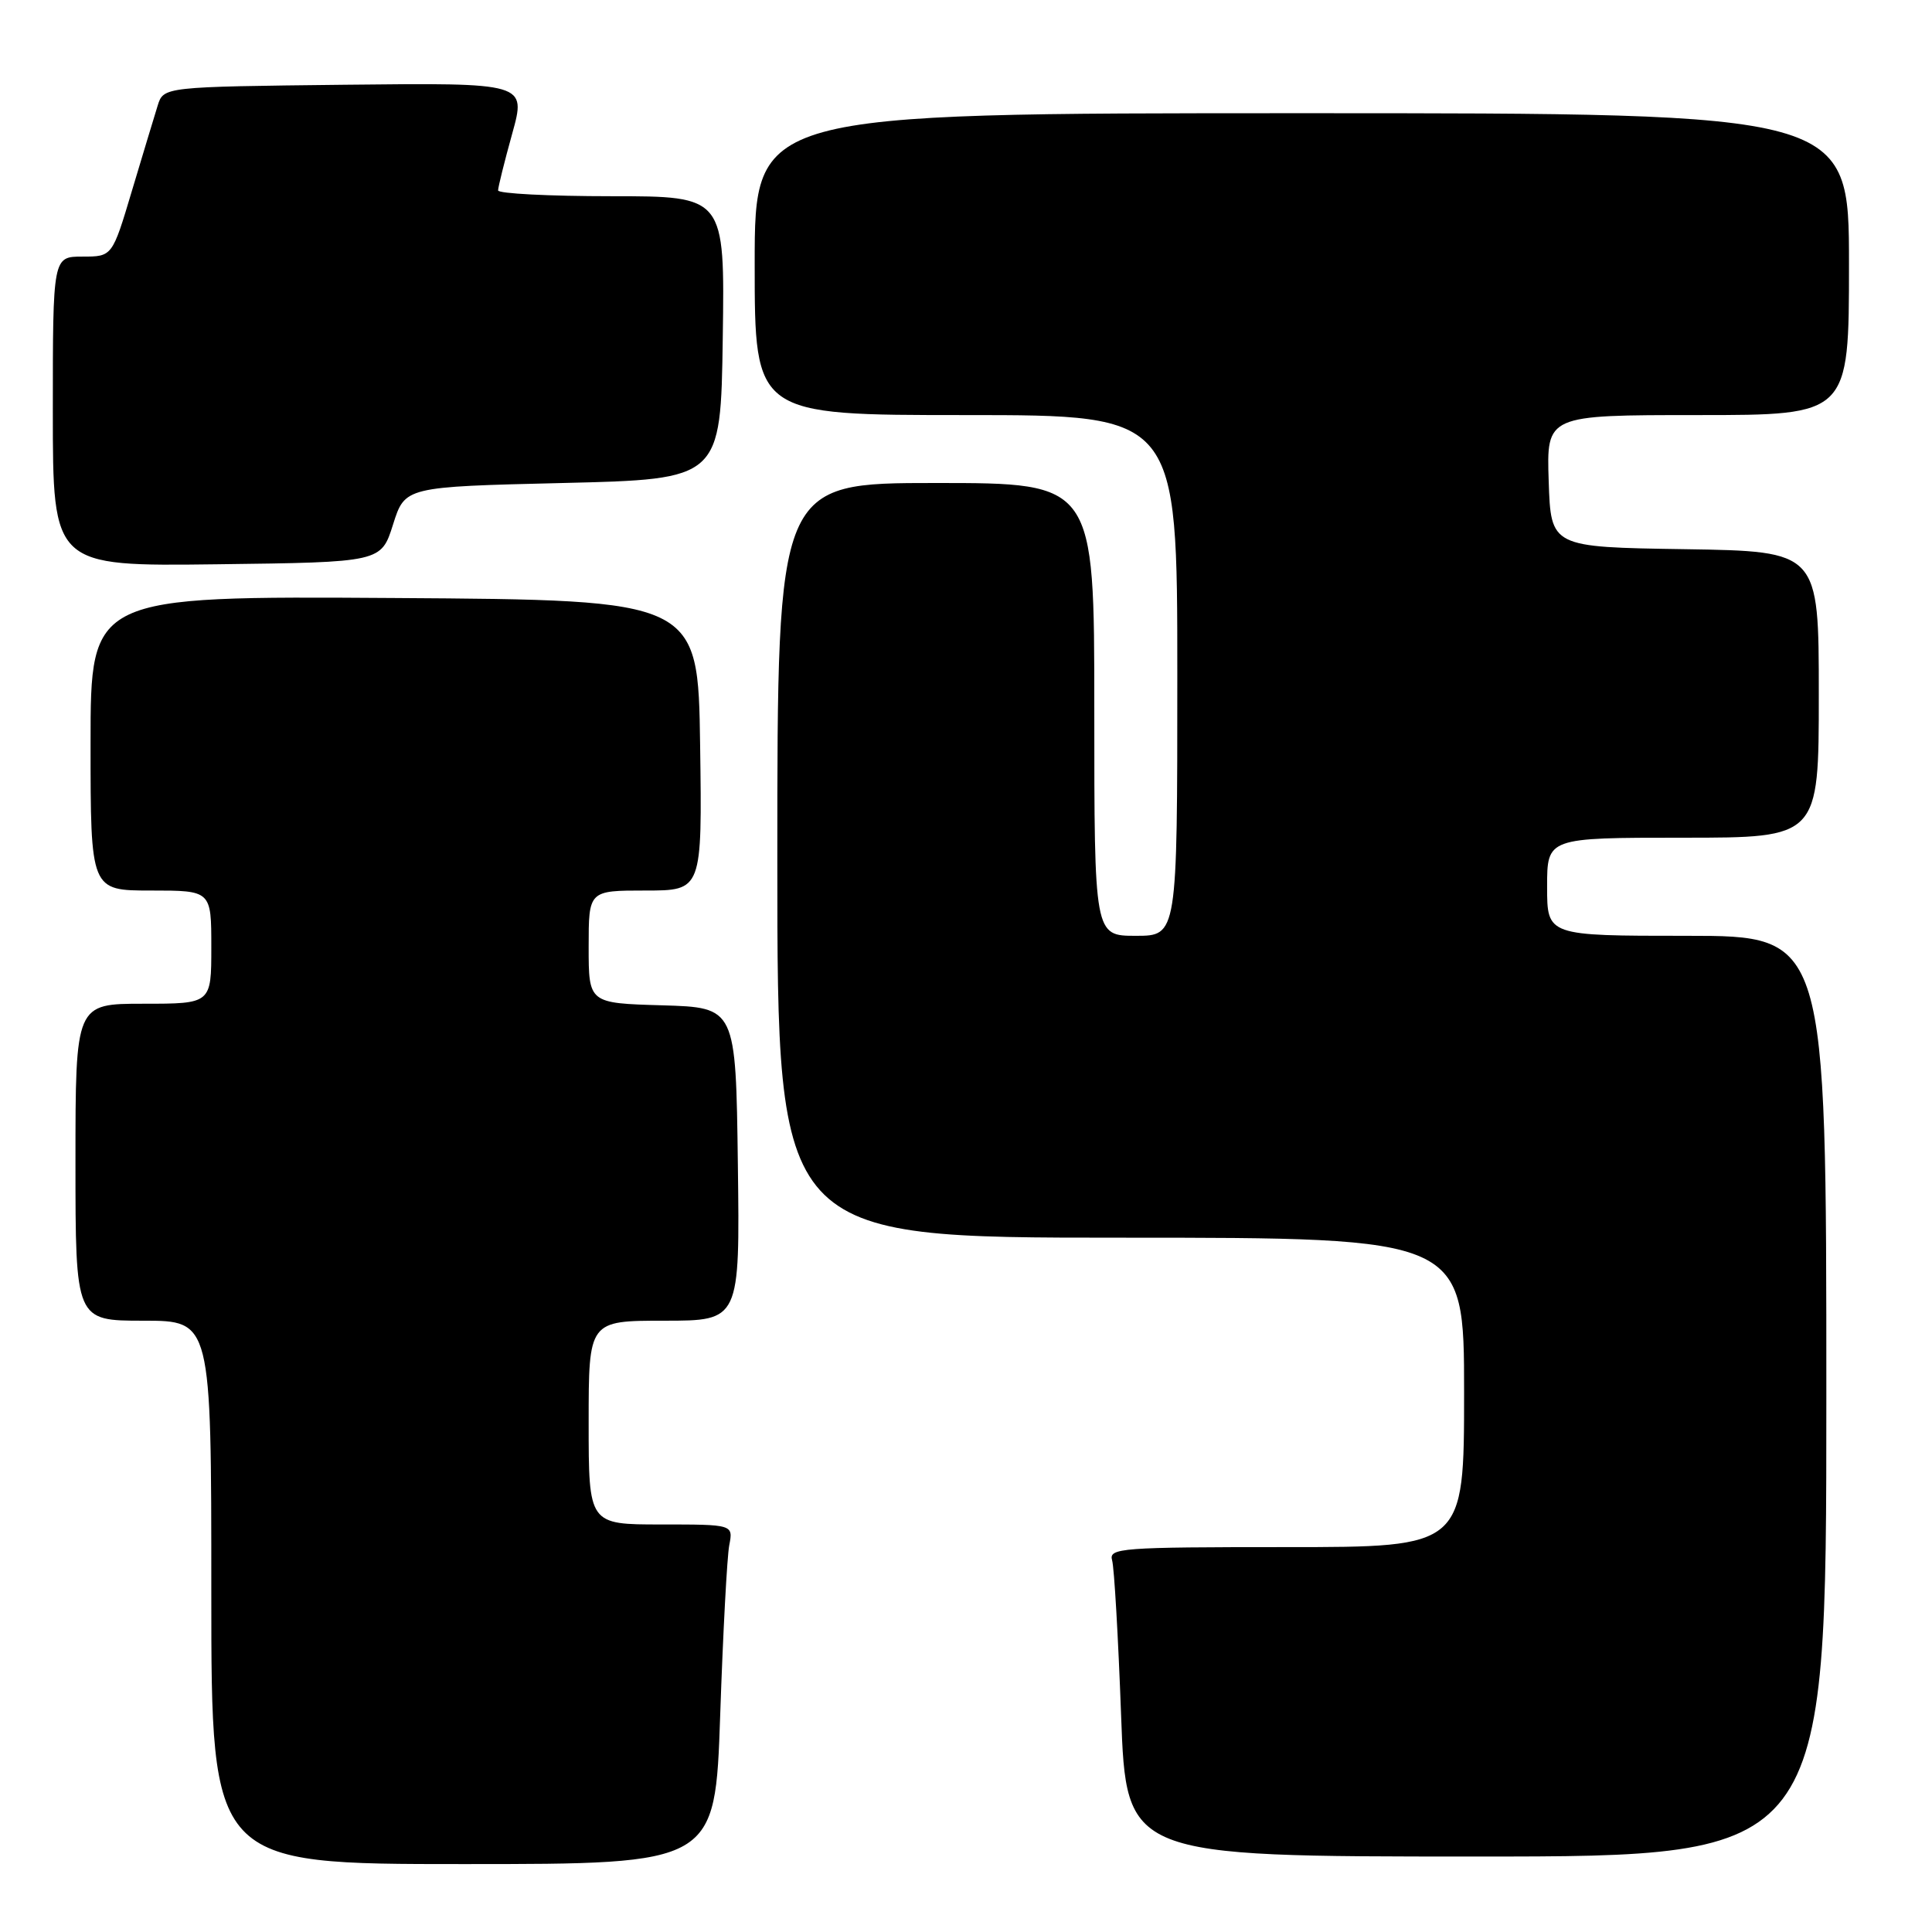 <?xml version="1.0" encoding="UTF-8" standalone="no"?>
<!DOCTYPE svg PUBLIC "-//W3C//DTD SVG 1.1//EN" "http://www.w3.org/Graphics/SVG/1.1/DTD/svg11.dtd" >
<svg xmlns="http://www.w3.org/2000/svg" xmlns:xlink="http://www.w3.org/1999/xlink" version="1.1" viewBox="0 0 256 256">
 <g >
 <path fill="currentColor"
d=" M 95.43 227.25 C 95.80 216.39 96.34 206.26 96.63 204.75 C 97.16 202.00 97.16 202.00 87.58 202.00 C 78.00 202.00 78.00 202.00 78.00 188.50 C 78.00 175.00 78.00 175.00 88.02 175.00 C 98.04 175.00 98.04 175.00 97.77 154.25 C 97.50 133.50 97.50 133.50 87.75 133.21 C 78.00 132.93 78.00 132.93 78.00 125.46 C 78.00 118.00 78.00 118.00 85.52 118.00 C 93.04 118.00 93.04 118.00 92.77 98.75 C 92.50 79.50 92.50 79.50 52.25 79.24 C 12.00 78.98 12.00 78.98 12.00 98.49 C 12.00 118.00 12.00 118.00 20.00 118.00 C 28.00 118.00 28.00 118.00 28.00 125.50 C 28.00 133.00 28.00 133.00 19.00 133.00 C 10.00 133.00 10.00 133.00 10.00 154.00 C 10.00 175.00 10.00 175.00 19.00 175.00 C 28.00 175.00 28.00 175.00 28.00 211.00 C 28.00 247.00 28.00 247.00 61.38 247.00 C 94.76 247.00 94.76 247.00 95.43 227.25 Z  M 242.00 185.00 C 242.00 124.00 242.00 124.00 223.50 124.00 C 205.00 124.00 205.00 124.00 205.00 117.50 C 205.00 111.00 205.00 111.00 223.00 111.00 C 241.00 111.00 241.00 111.00 241.00 92.02 C 241.00 73.05 241.00 73.05 223.25 72.77 C 205.50 72.50 205.50 72.50 205.21 63.75 C 204.92 55.00 204.92 55.00 224.96 55.00 C 245.00 55.00 245.00 55.00 245.00 35.00 C 245.00 15.00 245.00 15.00 172.50 15.00 C 100.00 15.00 100.00 15.00 100.00 35.00 C 100.00 55.00 100.00 55.00 128.00 55.00 C 156.00 55.00 156.00 55.00 156.00 89.50 C 156.00 124.00 156.00 124.00 150.50 124.00 C 145.00 124.00 145.00 124.00 145.00 94.00 C 145.00 64.00 145.00 64.00 124.00 64.00 C 103.00 64.00 103.00 64.00 103.00 114.00 C 103.00 164.00 103.00 164.00 148.50 164.00 C 194.00 164.00 194.00 164.00 194.00 184.50 C 194.00 205.00 194.00 205.00 170.43 205.00 C 148.46 205.00 146.90 205.12 147.36 206.75 C 147.64 207.71 148.17 216.94 148.55 227.25 C 149.24 246.00 149.24 246.00 195.62 246.00 C 242.00 246.00 242.00 246.00 242.00 185.00 Z  M 52.08 69.50 C 53.66 64.50 53.66 64.50 74.58 64.00 C 95.50 63.50 95.50 63.50 95.77 44.75 C 96.04 26.00 96.04 26.00 81.02 26.00 C 72.76 26.00 66.00 25.65 66.00 25.23 C 66.00 24.80 66.84 21.42 67.87 17.71 C 69.74 10.97 69.74 10.97 45.70 11.23 C 21.67 11.50 21.67 11.50 20.89 14.00 C 20.46 15.38 18.93 20.44 17.49 25.25 C 14.88 34.00 14.88 34.00 10.94 34.00 C 7.00 34.00 7.00 34.00 7.00 54.52 C 7.00 75.04 7.00 75.04 28.75 74.77 C 50.50 74.50 50.50 74.50 52.08 69.50 Z "/>
</g>
</svg>